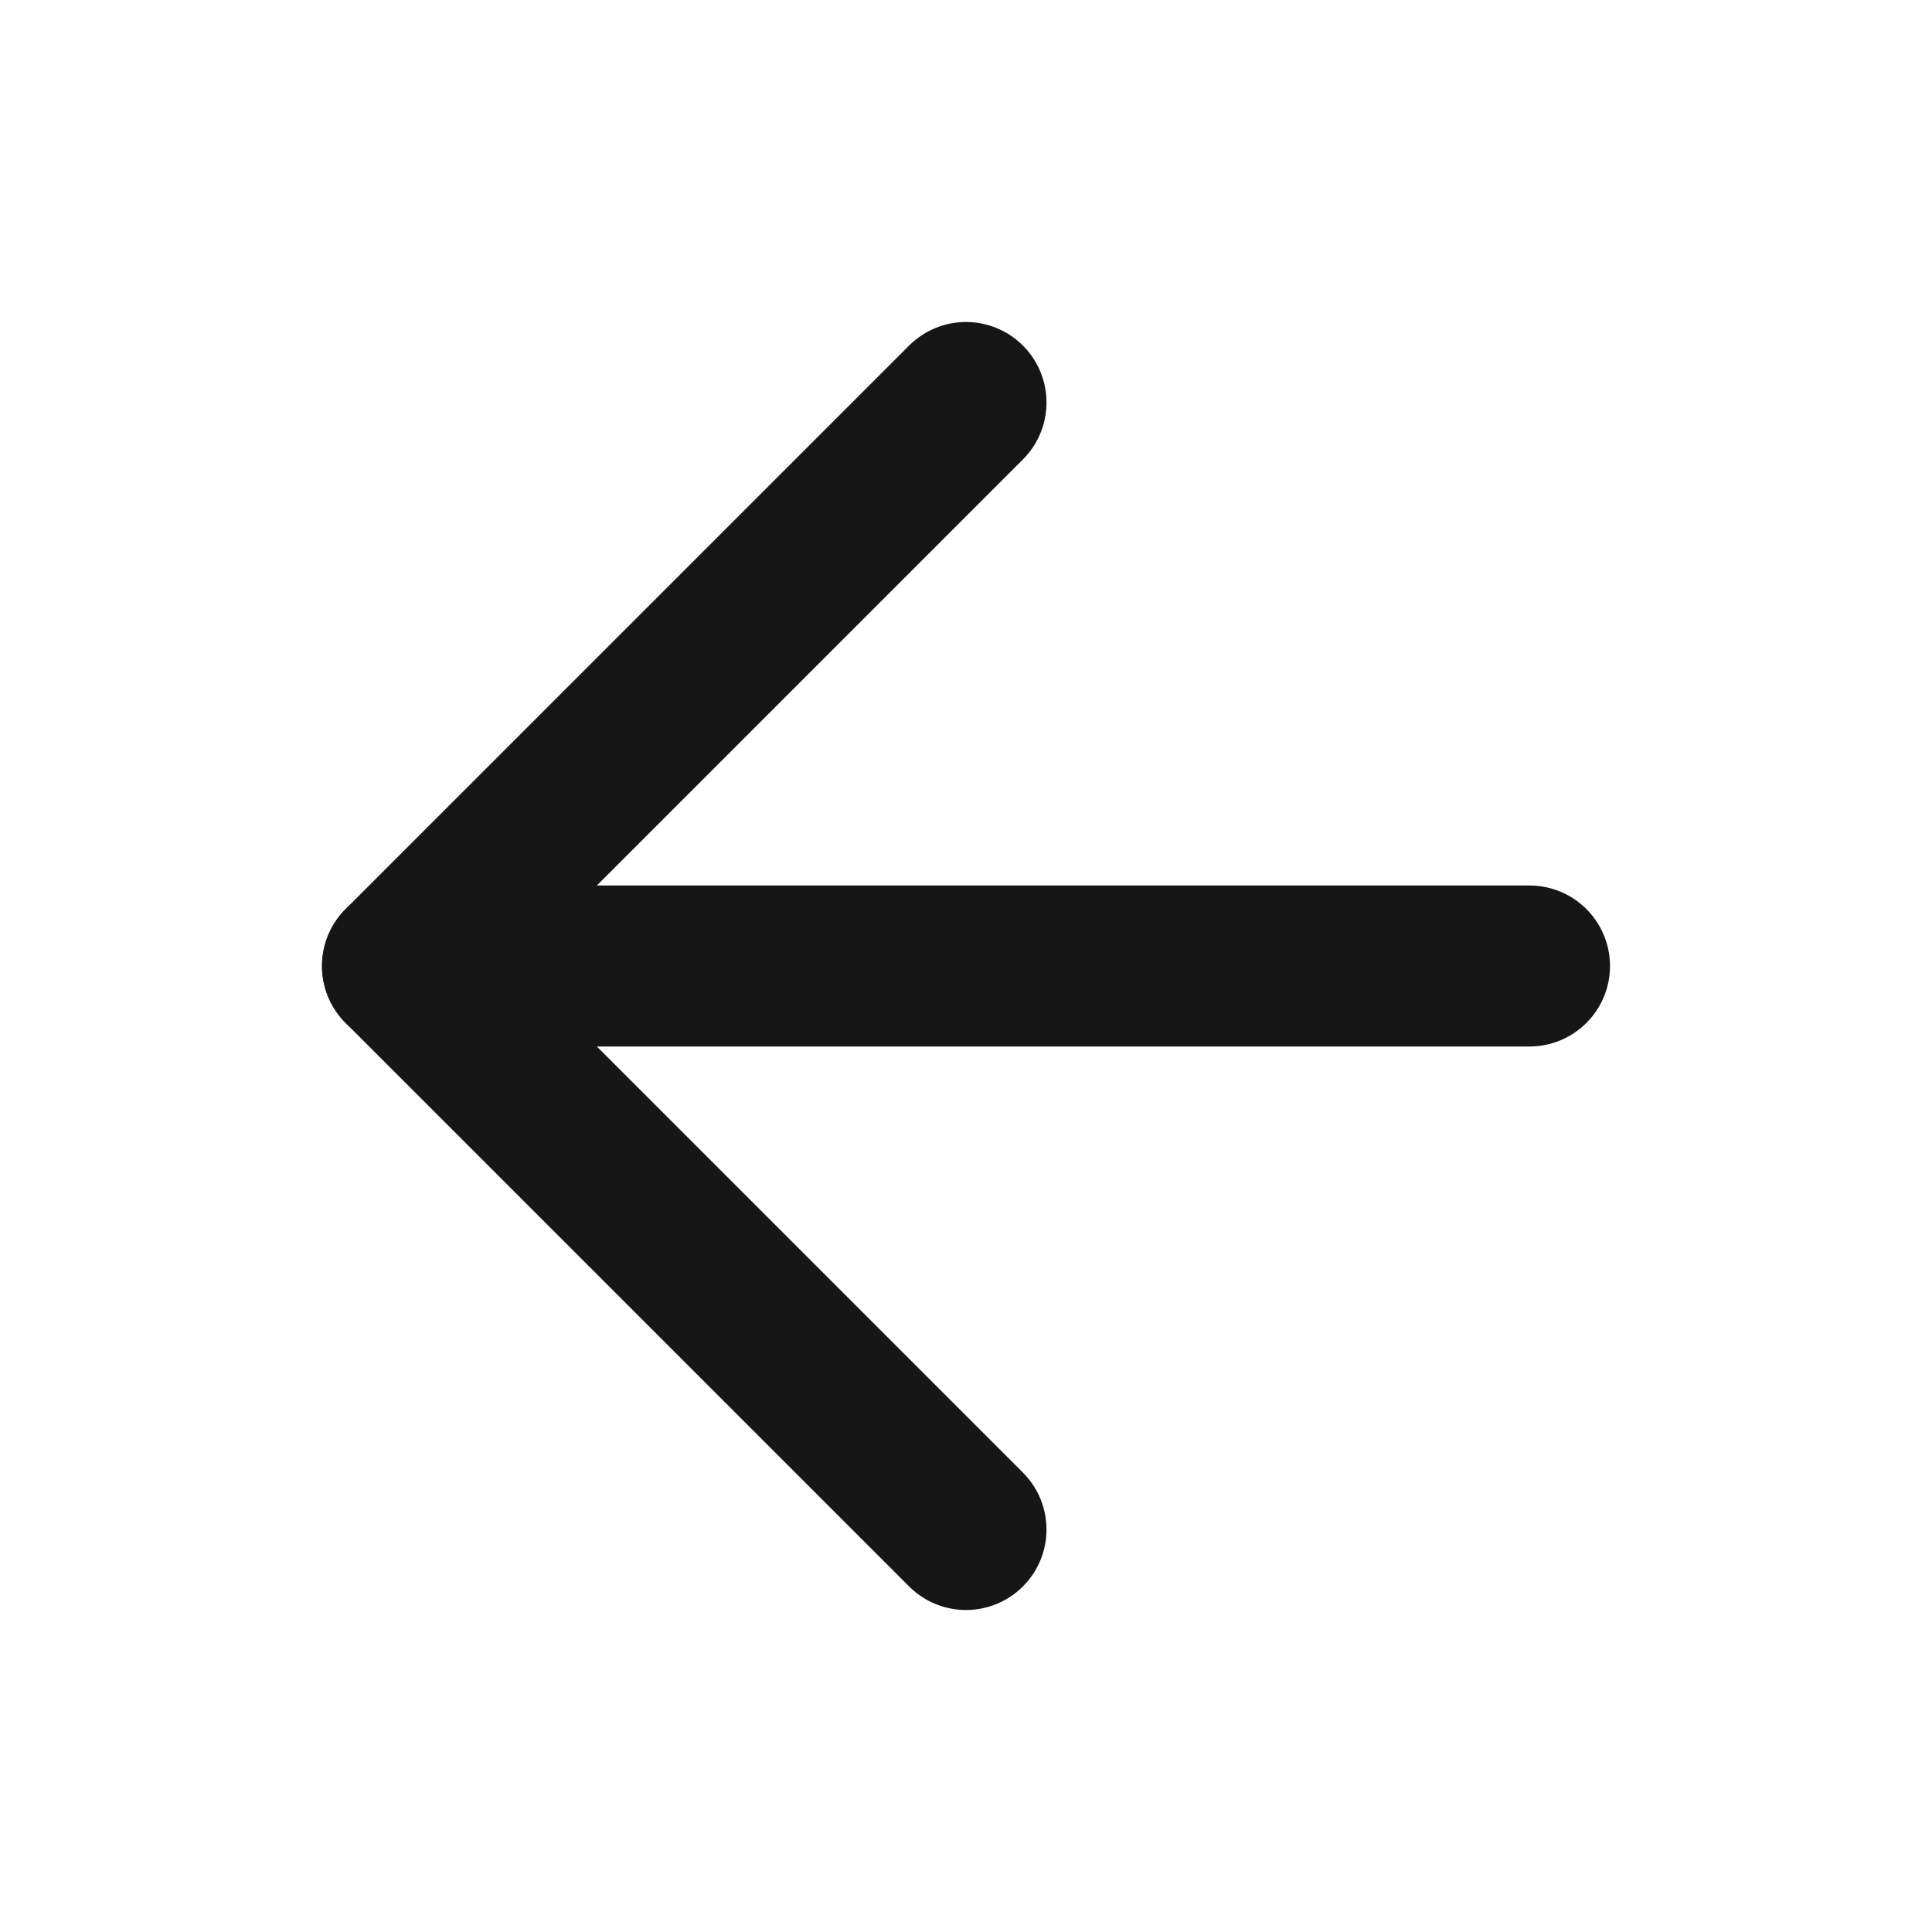 <svg width="24" height="24" viewBox="0 0 24 24" fill="none" xmlns="http://www.w3.org/2000/svg">
<path d="M12 19L5 12L12 5" stroke="#161616" stroke-width="2" stroke-linecap="round" stroke-linejoin="round"/>
<path d="M19 12H5" stroke="#161616" stroke-width="2" stroke-linecap="round" stroke-linejoin="round"/>
</svg>
